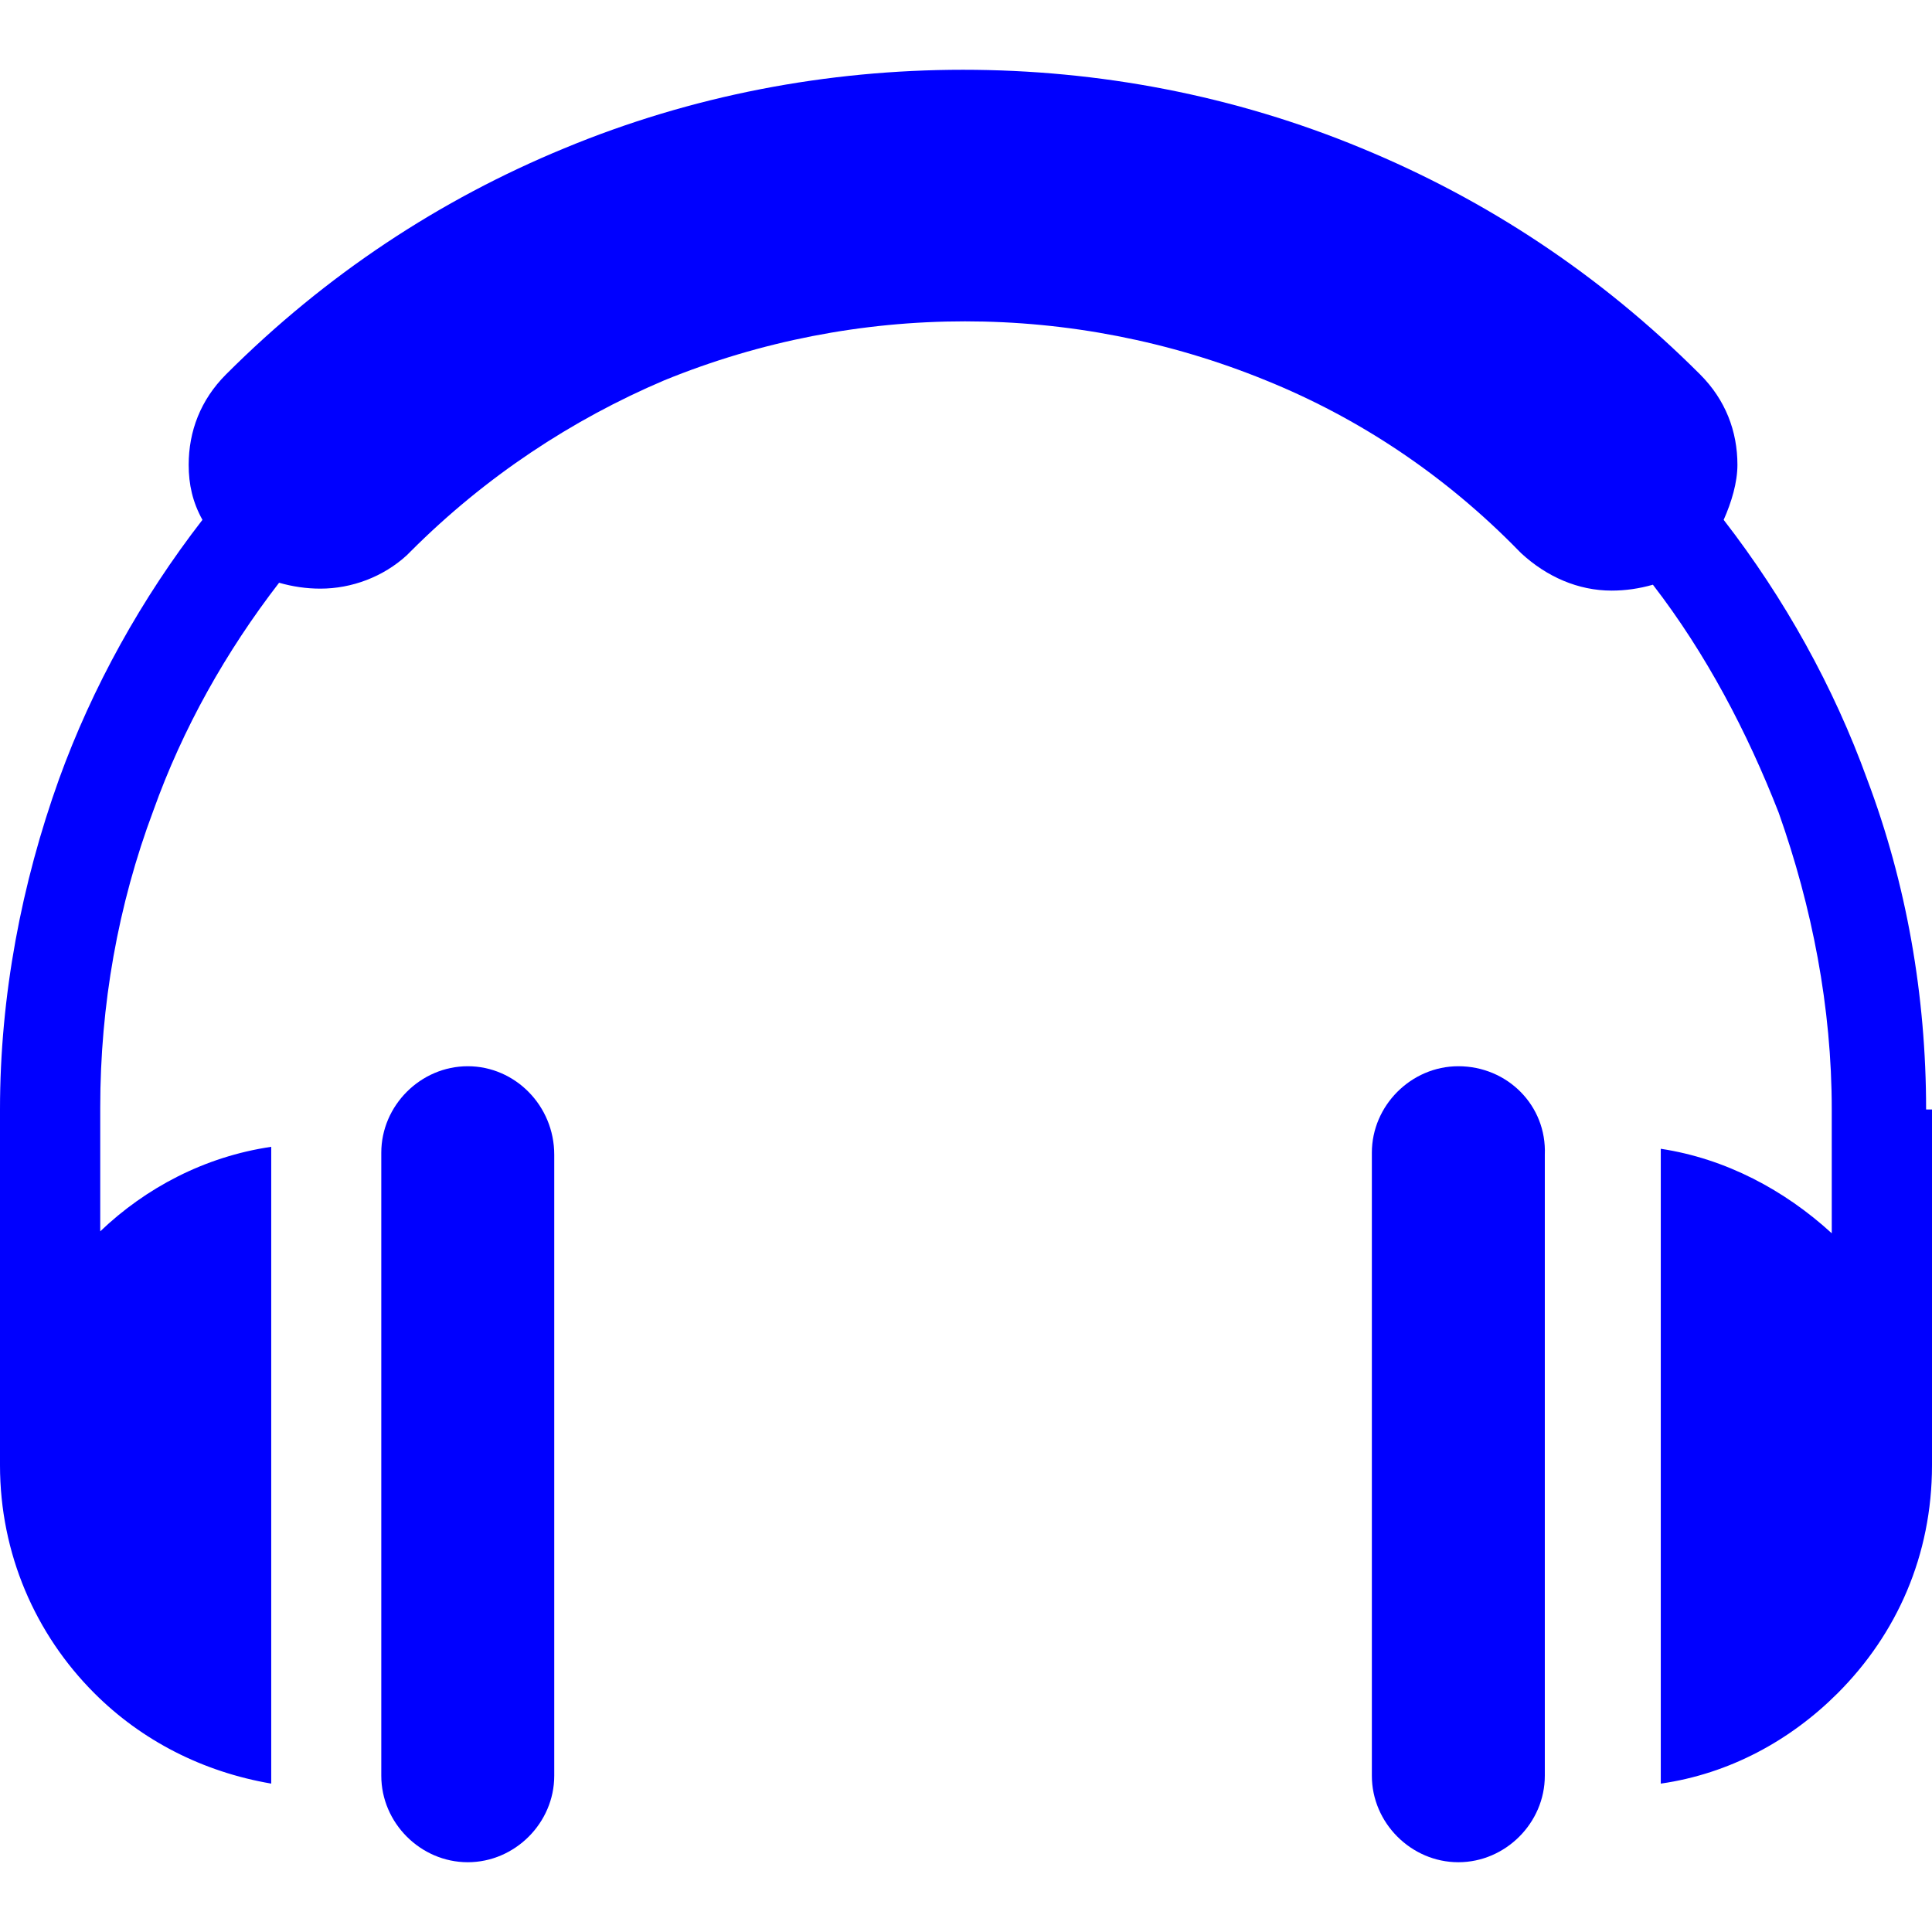 <?xml version="1.0" encoding="iso-8859-1"?>
<!-- Generator: Adobe Illustrator 19.0.0, SVG Export Plug-In . SVG Version: 6.00 Build 0)  -->
<svg fill='blue' version="1.1" id="Capa_1" xmlns="http://www.w3.org/2000/svg" xmlns:xlink="http://www.w3.org/1999/xlink" x="0px" y="0px"
	 viewBox="0 0 393.2 393.2" style="enable-background:new 0 0 393.2 393.2;" xml:space="preserve">
<g>
	<g>
		<g>
			<path d="M296.8,217c-9.6,0-17.6,8-17.6,17.6v126.8c0,9.6,8,17.6,17.6,17.6c9.6,0,17.6-8,17.6-17.6V235
				C314.8,225,306.8,217,296.8,217z"/>
			<path d="M392,225.8c0-23.2-4-46-12-67.2c-6.8-18.8-16.8-36.8-29.2-52.8c1.6-3.6,2.8-7.6,2.8-11.2c0-6.8-2.4-13.2-7.6-18.4
				c-20.4-20.4-43.6-35.6-68.8-46c-26-10.8-53.6-16-81.2-16c-27.6,0-55.2,5.2-81.2,16C89.6,40.6,66.4,55.8,46,76.2
				c-5.2,5.2-7.6,11.6-7.6,18.4c0,4,0.8,7.6,2.8,11.2c-12.4,16-22.4,34-29.2,52.8c-7.6,21.2-12,44-12,67.2v72.4
				c0,18,7.2,34.4,19.2,46.4c9.6,9.6,22,16,36,18.4V233.8v-0.4c-13.6,2-25.6,8.4-34.8,17.2v-25.2c0-20.8,3.6-41.2,10.8-60.4
				c6-16.8,14.8-32.4,25.6-46.4c2.8,0.8,5.6,1.2,8.4,1.2c6.4,0,12.8-2.4,17.6-6.8c0.4-0.4,0.4-0.4,0.8-0.8
				c15.2-15.2,32.8-26.8,51.6-34.8c19.6-8,40.4-12,61.2-12c20.8,0,41.6,4,61.2,12c18.8,7.6,36.4,19.2,51.6,34.8l0.4,0.4
				c5.2,4.8,11.6,7.6,18.4,7.6c2.8,0,5.6-0.4,8.4-1.2c10.8,14,19.2,30,25.6,46.4c6.8,19.2,10.8,39.6,10.8,60.4V251
				c-9.6-8.8-21.6-15.2-34.8-17.2v0.4V363c14-2,26.4-8.8,36-18.4c12-12,19.2-28,19.2-46.4v-72.4H392z"/>
			<path d="M95.2,217c-9.6,0-17.6,8-17.6,17.6v126.8c0,9.6,8,17.6,17.6,17.6c9.6,0,17.6-8,17.6-17.6V235
				C112.8,225,104.8,217,95.2,217z"/>
		</g>
	</g>
</g>
<g>
</g>
<g>
</g>
<g>
</g>
<g>
</g>
<g>
</g>
<g>
</g>
<g>
</g>
<g>
</g>
<g>
</g>
<g>
</g>
<g>
</g>
<g>
</g>
<g>
</g>
<g>
</g>
<g>
</g>
</svg>
